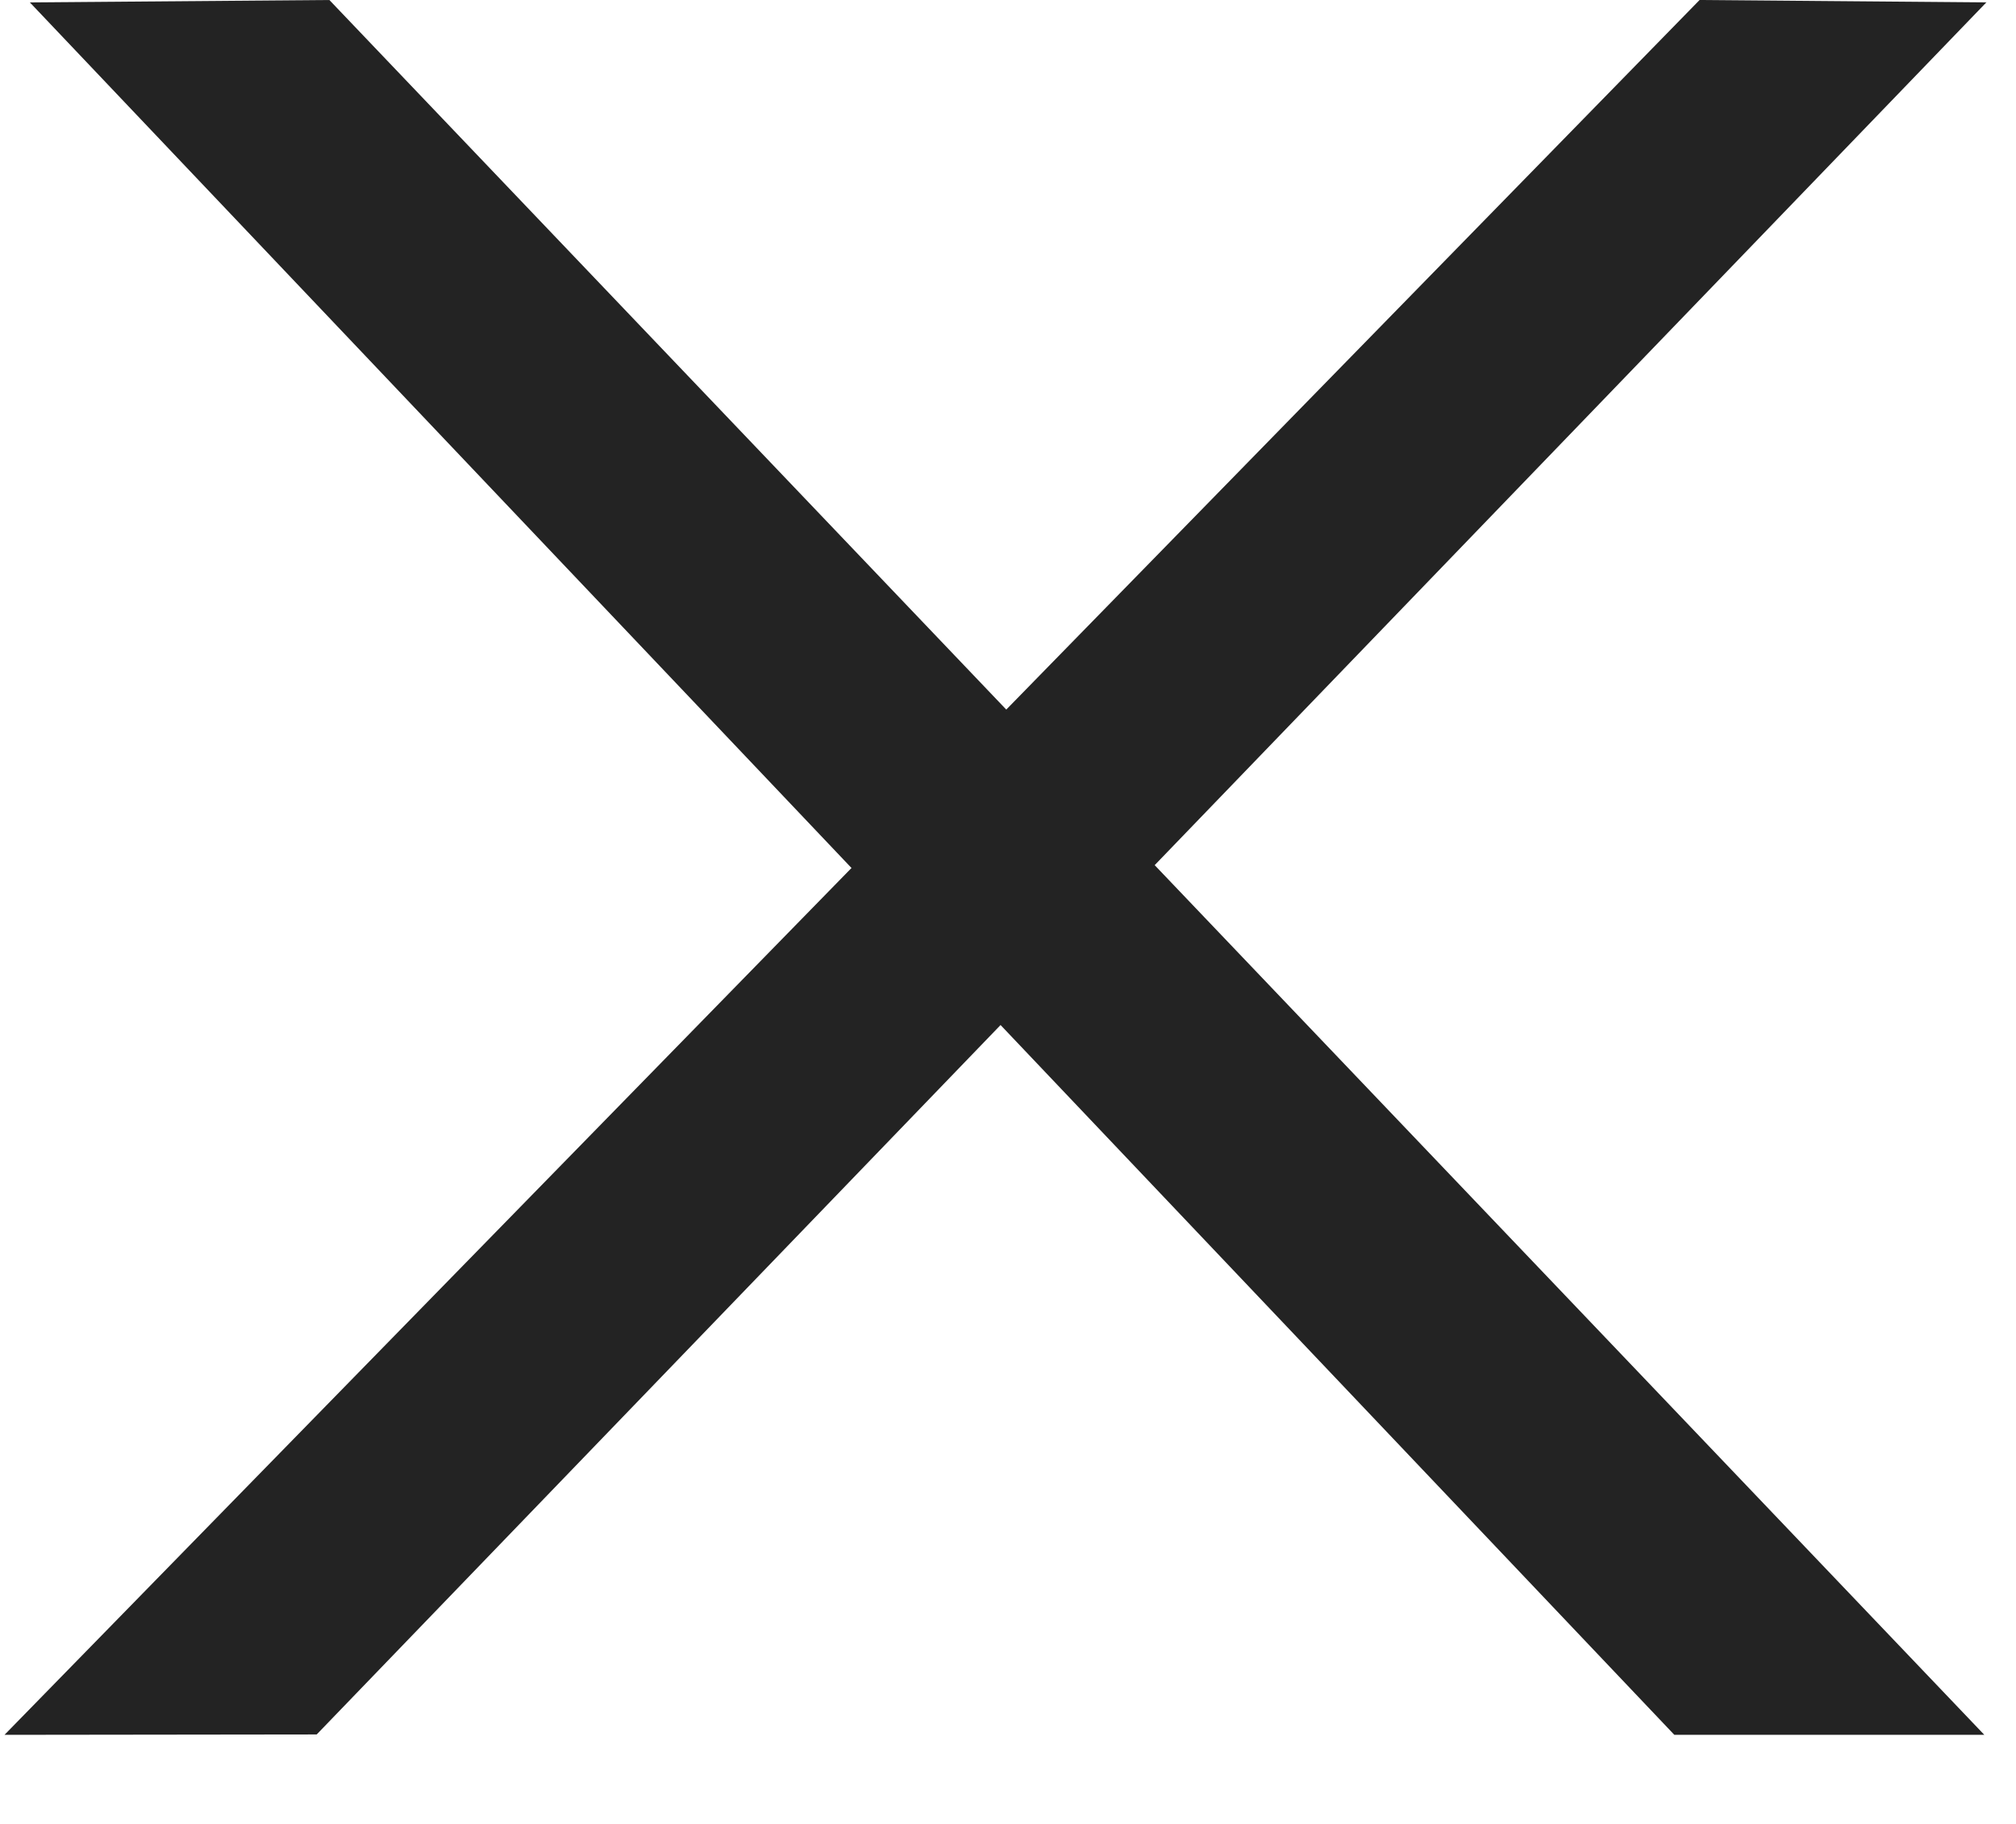 <?xml version="1.0" encoding="UTF-8"?>
<svg width="21px" height="19px" viewBox="0 0 21 19" version="1.1" xmlns="http://www.w3.org/2000/svg" xmlns:xlink="http://www.w3.org/1999/xlink">
    <!-- Generator: Sketch 48.2 (47327) - http://www.bohemiancoding.com/sketch -->
    <title>Close (Monty)</title>
    <desc>Created with Sketch.</desc>
    <defs></defs>
    <g id="Symbols" stroke="none" stroke-width="1" fill="none" fill-rule="evenodd">
        <g id="Close-(Monty)" fill="#232323" fill-rule="nonzero">
            <g id="close">
                <polygon id="Fill-1" points="17.704 0 0.047 18.072 3.299 18.068 20.691 0.025"></polygon>
                <polygon id="Fill-2" points="3.431 0 0.311 0.025 17.441 18.072 20.67 18.072"></polygon>
            </g>
        </g>
    </g>
</svg>